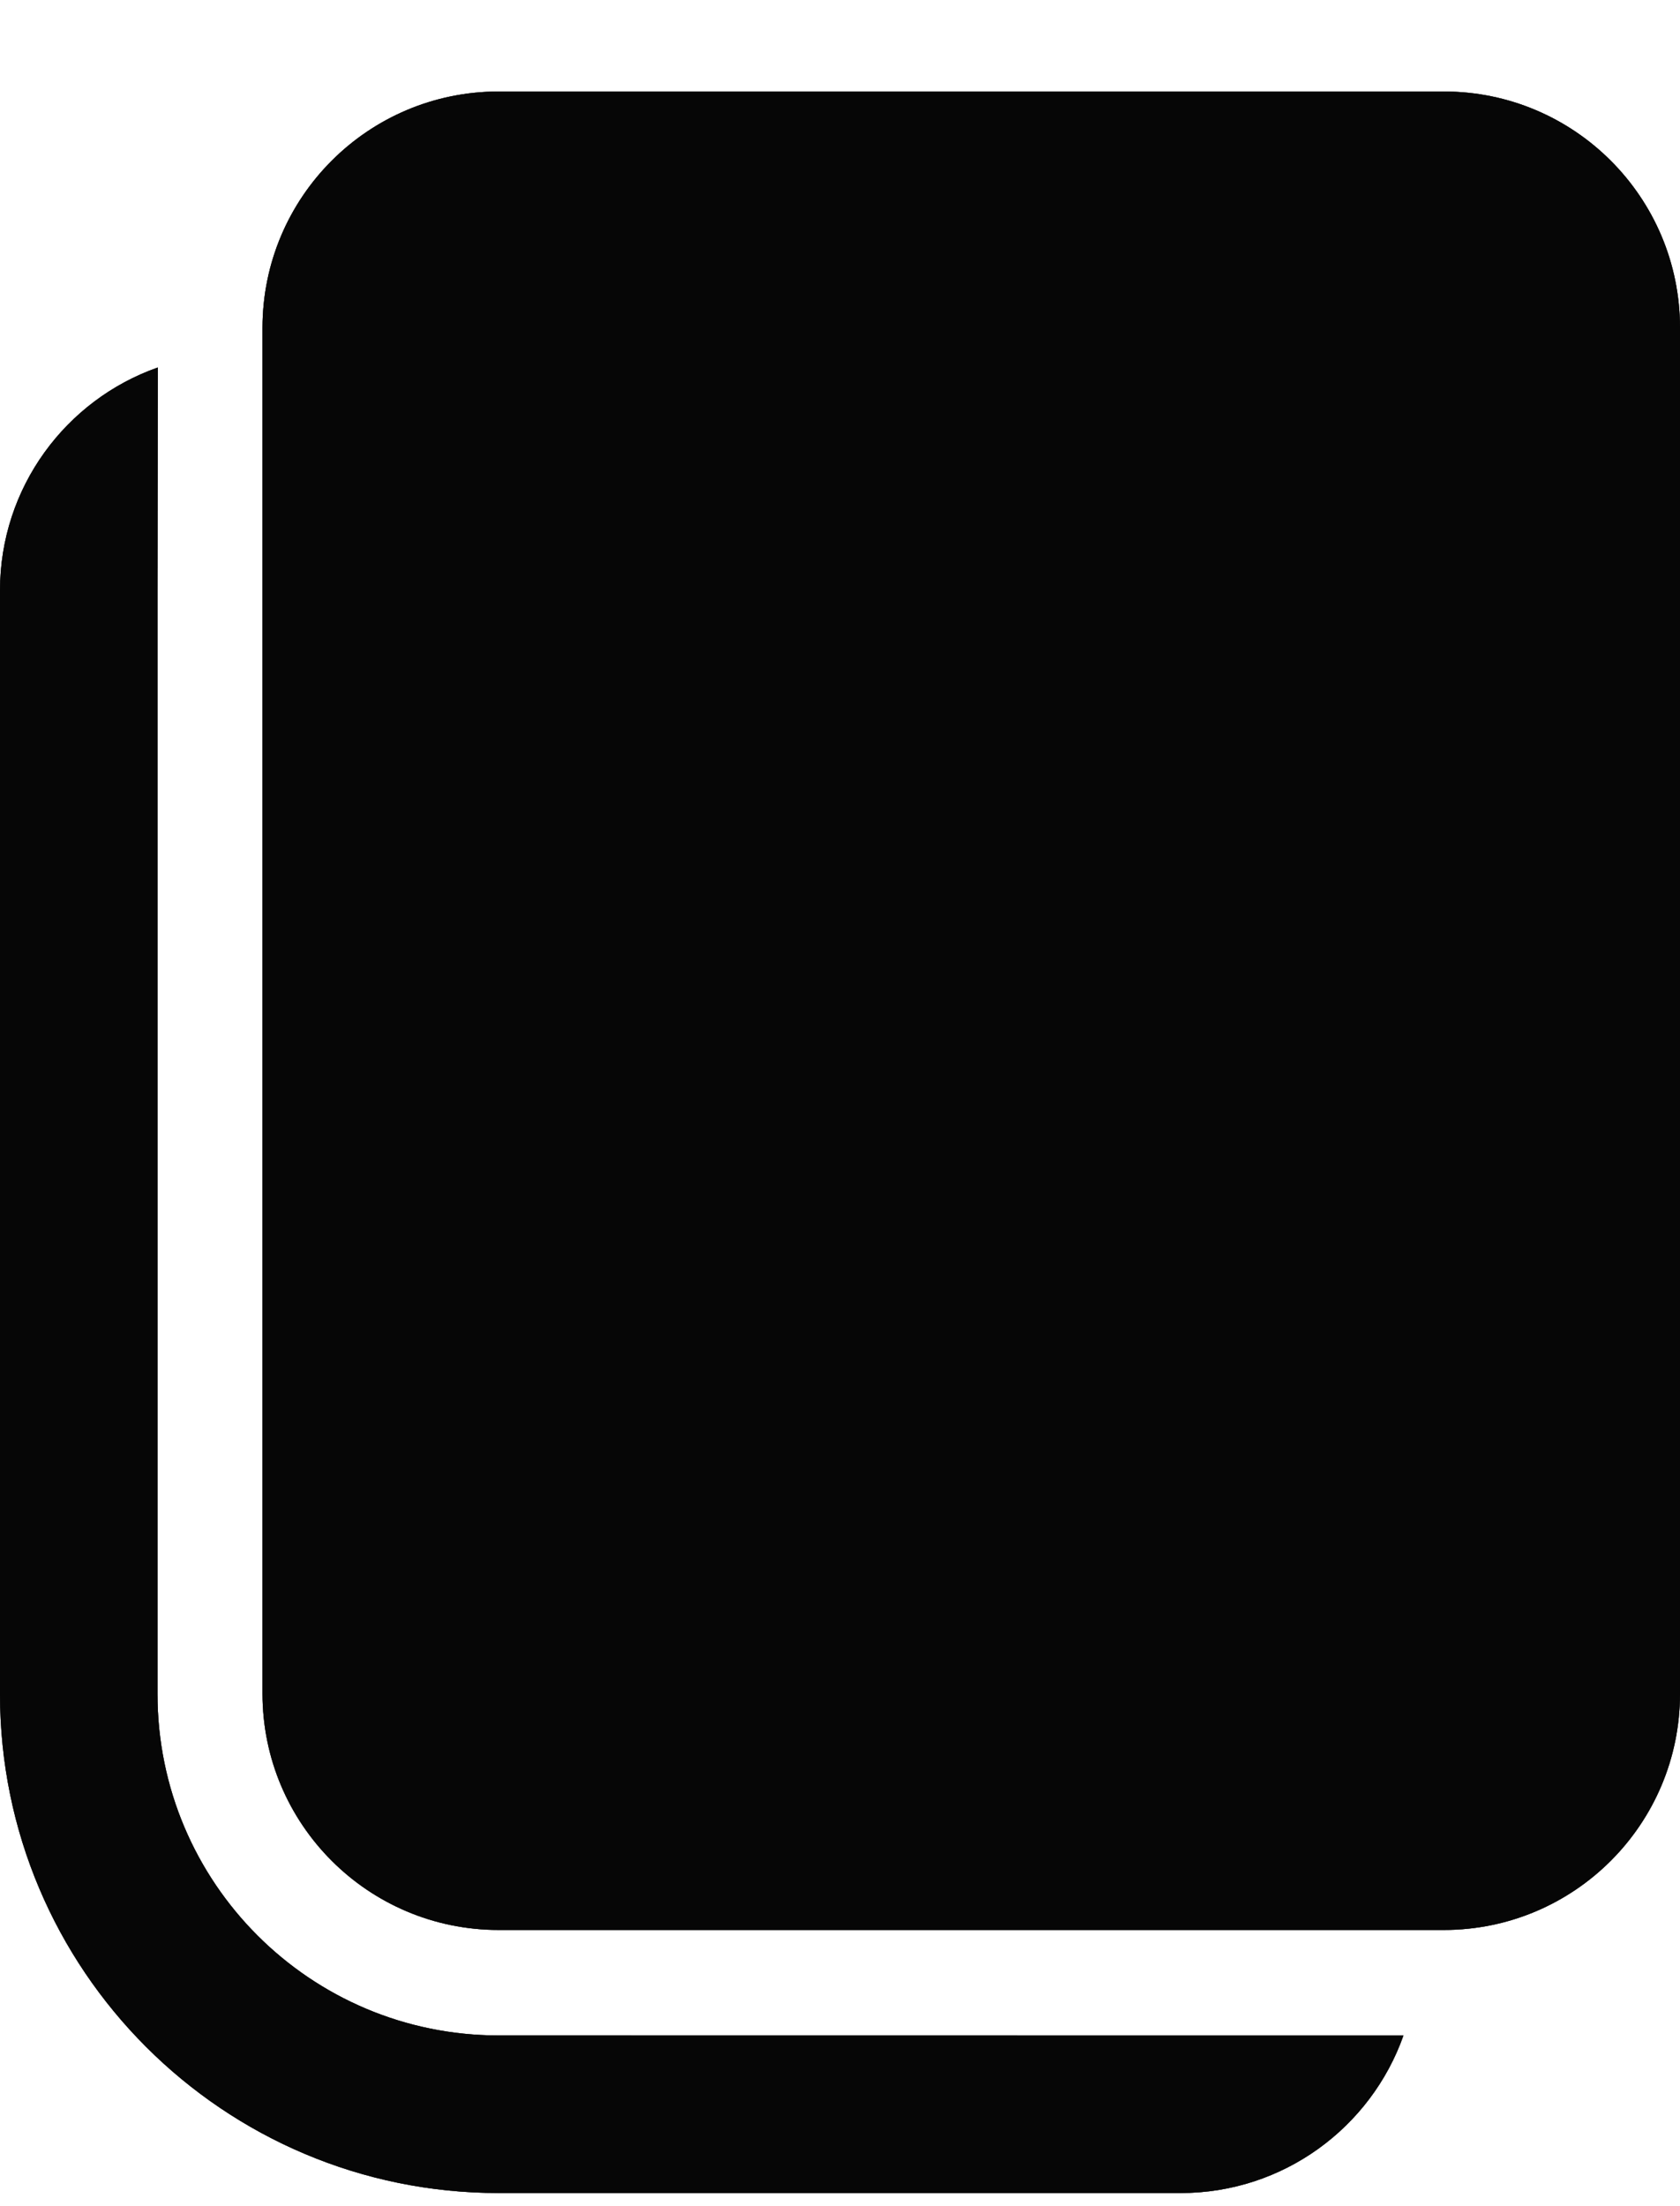 <svg width="16" height="21" viewBox="0 0 16 21" fill="none" xmlns="http://www.w3.org/2000/svg">
<path d="M1.503 3.498L1.5 5.621V16.125C1.5 17.92 2.955 19.375 4.75 19.375L13.366 19.376C13.057 20.249 12.224 20.875 11.244 20.875H4.75C2.127 20.875 0 18.749 0 16.125V5.621C0 4.64 0.627 3.806 1.503 3.498ZM13.75 0.871C14.993 0.871 16 1.878 16 3.121V16.121C16 17.364 14.993 18.371 13.75 18.371H4.75C3.507 18.371 2.5 17.364 2.5 16.121V3.121C2.5 1.878 3.507 0.871 4.75 0.871H13.75Z" fill="#202020"/>
<path d="M1.503 3.498L1.5 5.621V16.125C1.5 17.92 2.955 19.375 4.75 19.375L13.366 19.376C13.057 20.249 12.224 20.875 11.244 20.875H4.75C2.127 20.875 0 18.749 0 16.125V5.621C0 4.64 0.627 3.806 1.503 3.498ZM13.75 0.871C14.993 0.871 16 1.878 16 3.121V16.121C16 17.364 14.993 18.371 13.75 18.371H4.75C3.507 18.371 2.5 17.364 2.5 16.121V3.121C2.5 1.878 3.507 0.871 4.75 0.871H13.75Z" fill="black" fill-opacity="0.2"/>
<path d="M1.503 3.498L1.5 5.621V16.125C1.5 17.92 2.955 19.375 4.75 19.375L13.366 19.376C13.057 20.249 12.224 20.875 11.244 20.875H4.75C2.127 20.875 0 18.749 0 16.125V5.621C0 4.64 0.627 3.806 1.503 3.498ZM13.75 0.871C14.993 0.871 16 1.878 16 3.121V16.121C16 17.364 14.993 18.371 13.75 18.371H4.75C3.507 18.371 2.5 17.364 2.5 16.121V3.121C2.5 1.878 3.507 0.871 4.75 0.871H13.75Z" fill="black" fill-opacity="0.2"/>
<path d="M1.503 3.498L1.5 5.621V16.125C1.5 17.92 2.955 19.375 4.75 19.375L13.366 19.376C13.057 20.249 12.224 20.875 11.244 20.875H4.75C2.127 20.875 0 18.749 0 16.125V5.621C0 4.64 0.627 3.806 1.503 3.498ZM13.75 0.871C14.993 0.871 16 1.878 16 3.121V16.121C16 17.364 14.993 18.371 13.75 18.371H4.75C3.507 18.371 2.5 17.364 2.5 16.121V3.121C2.5 1.878 3.507 0.871 4.75 0.871H13.75Z" fill="black" fill-opacity="0.2"/>
<path d="M1.503 3.498L1.5 5.621V16.125C1.5 17.92 2.955 19.375 4.75 19.375L13.366 19.376C13.057 20.249 12.224 20.875 11.244 20.875H4.75C2.127 20.875 0 18.749 0 16.125V5.621C0 4.64 0.627 3.806 1.503 3.498ZM13.75 0.871C14.993 0.871 16 1.878 16 3.121V16.121C16 17.364 14.993 18.371 13.75 18.371H4.75C3.507 18.371 2.5 17.364 2.5 16.121V3.121C2.5 1.878 3.507 0.871 4.75 0.871H13.75Z" fill="black" fill-opacity="0.2"/>
<path d="M1.503 3.498L1.5 5.621V16.125C1.5 17.92 2.955 19.375 4.75 19.375L13.366 19.376C13.057 20.249 12.224 20.875 11.244 20.875H4.75C2.127 20.875 0 18.749 0 16.125V5.621C0 4.64 0.627 3.806 1.503 3.498ZM13.75 0.871C14.993 0.871 16 1.878 16 3.121V16.121C16 17.364 14.993 18.371 13.75 18.371H4.75C3.507 18.371 2.5 17.364 2.5 16.121V3.121C2.5 1.878 3.507 0.871 4.75 0.871H13.75Z" fill="black" fill-opacity="0.2"/>
<path d="M1.503 3.498L1.5 5.621V16.125C1.5 17.92 2.955 19.375 4.75 19.375L13.366 19.376C13.057 20.249 12.224 20.875 11.244 20.875H4.75C2.127 20.875 0 18.749 0 16.125V5.621C0 4.64 0.627 3.806 1.503 3.498ZM13.75 0.871C14.993 0.871 16 1.878 16 3.121V16.121C16 17.364 14.993 18.371 13.75 18.371H4.75C3.507 18.371 2.5 17.364 2.5 16.121V3.121C2.5 1.878 3.507 0.871 4.75 0.871H13.75Z" fill="black" fill-opacity="0.2"/>
<path d="M1.503 3.498L1.5 5.621V16.125C1.5 17.92 2.955 19.375 4.75 19.375L13.366 19.376C13.057 20.249 12.224 20.875 11.244 20.875H4.75C2.127 20.875 0 18.749 0 16.125V5.621C0 4.64 0.627 3.806 1.503 3.498ZM13.75 0.871C14.993 0.871 16 1.878 16 3.121V16.121C16 17.364 14.993 18.371 13.75 18.371H4.75C3.507 18.371 2.5 17.364 2.5 16.121V3.121C2.5 1.878 3.507 0.871 4.75 0.871H13.75Z" fill="black" fill-opacity="0.2"/>
<path d="M1.503 3.498L1.5 5.621V16.125C1.5 17.92 2.955 19.375 4.75 19.375L13.366 19.376C13.057 20.249 12.224 20.875 11.244 20.875H4.75C2.127 20.875 0 18.749 0 16.125V5.621C0 4.64 0.627 3.806 1.503 3.498ZM13.75 0.871C14.993 0.871 16 1.878 16 3.121V16.121C16 17.364 14.993 18.371 13.75 18.371H4.75C3.507 18.371 2.5 17.364 2.5 16.121V3.121C2.5 1.878 3.507 0.871 4.75 0.871H13.75Z" fill="black" fill-opacity="0.2"/>
</svg>
